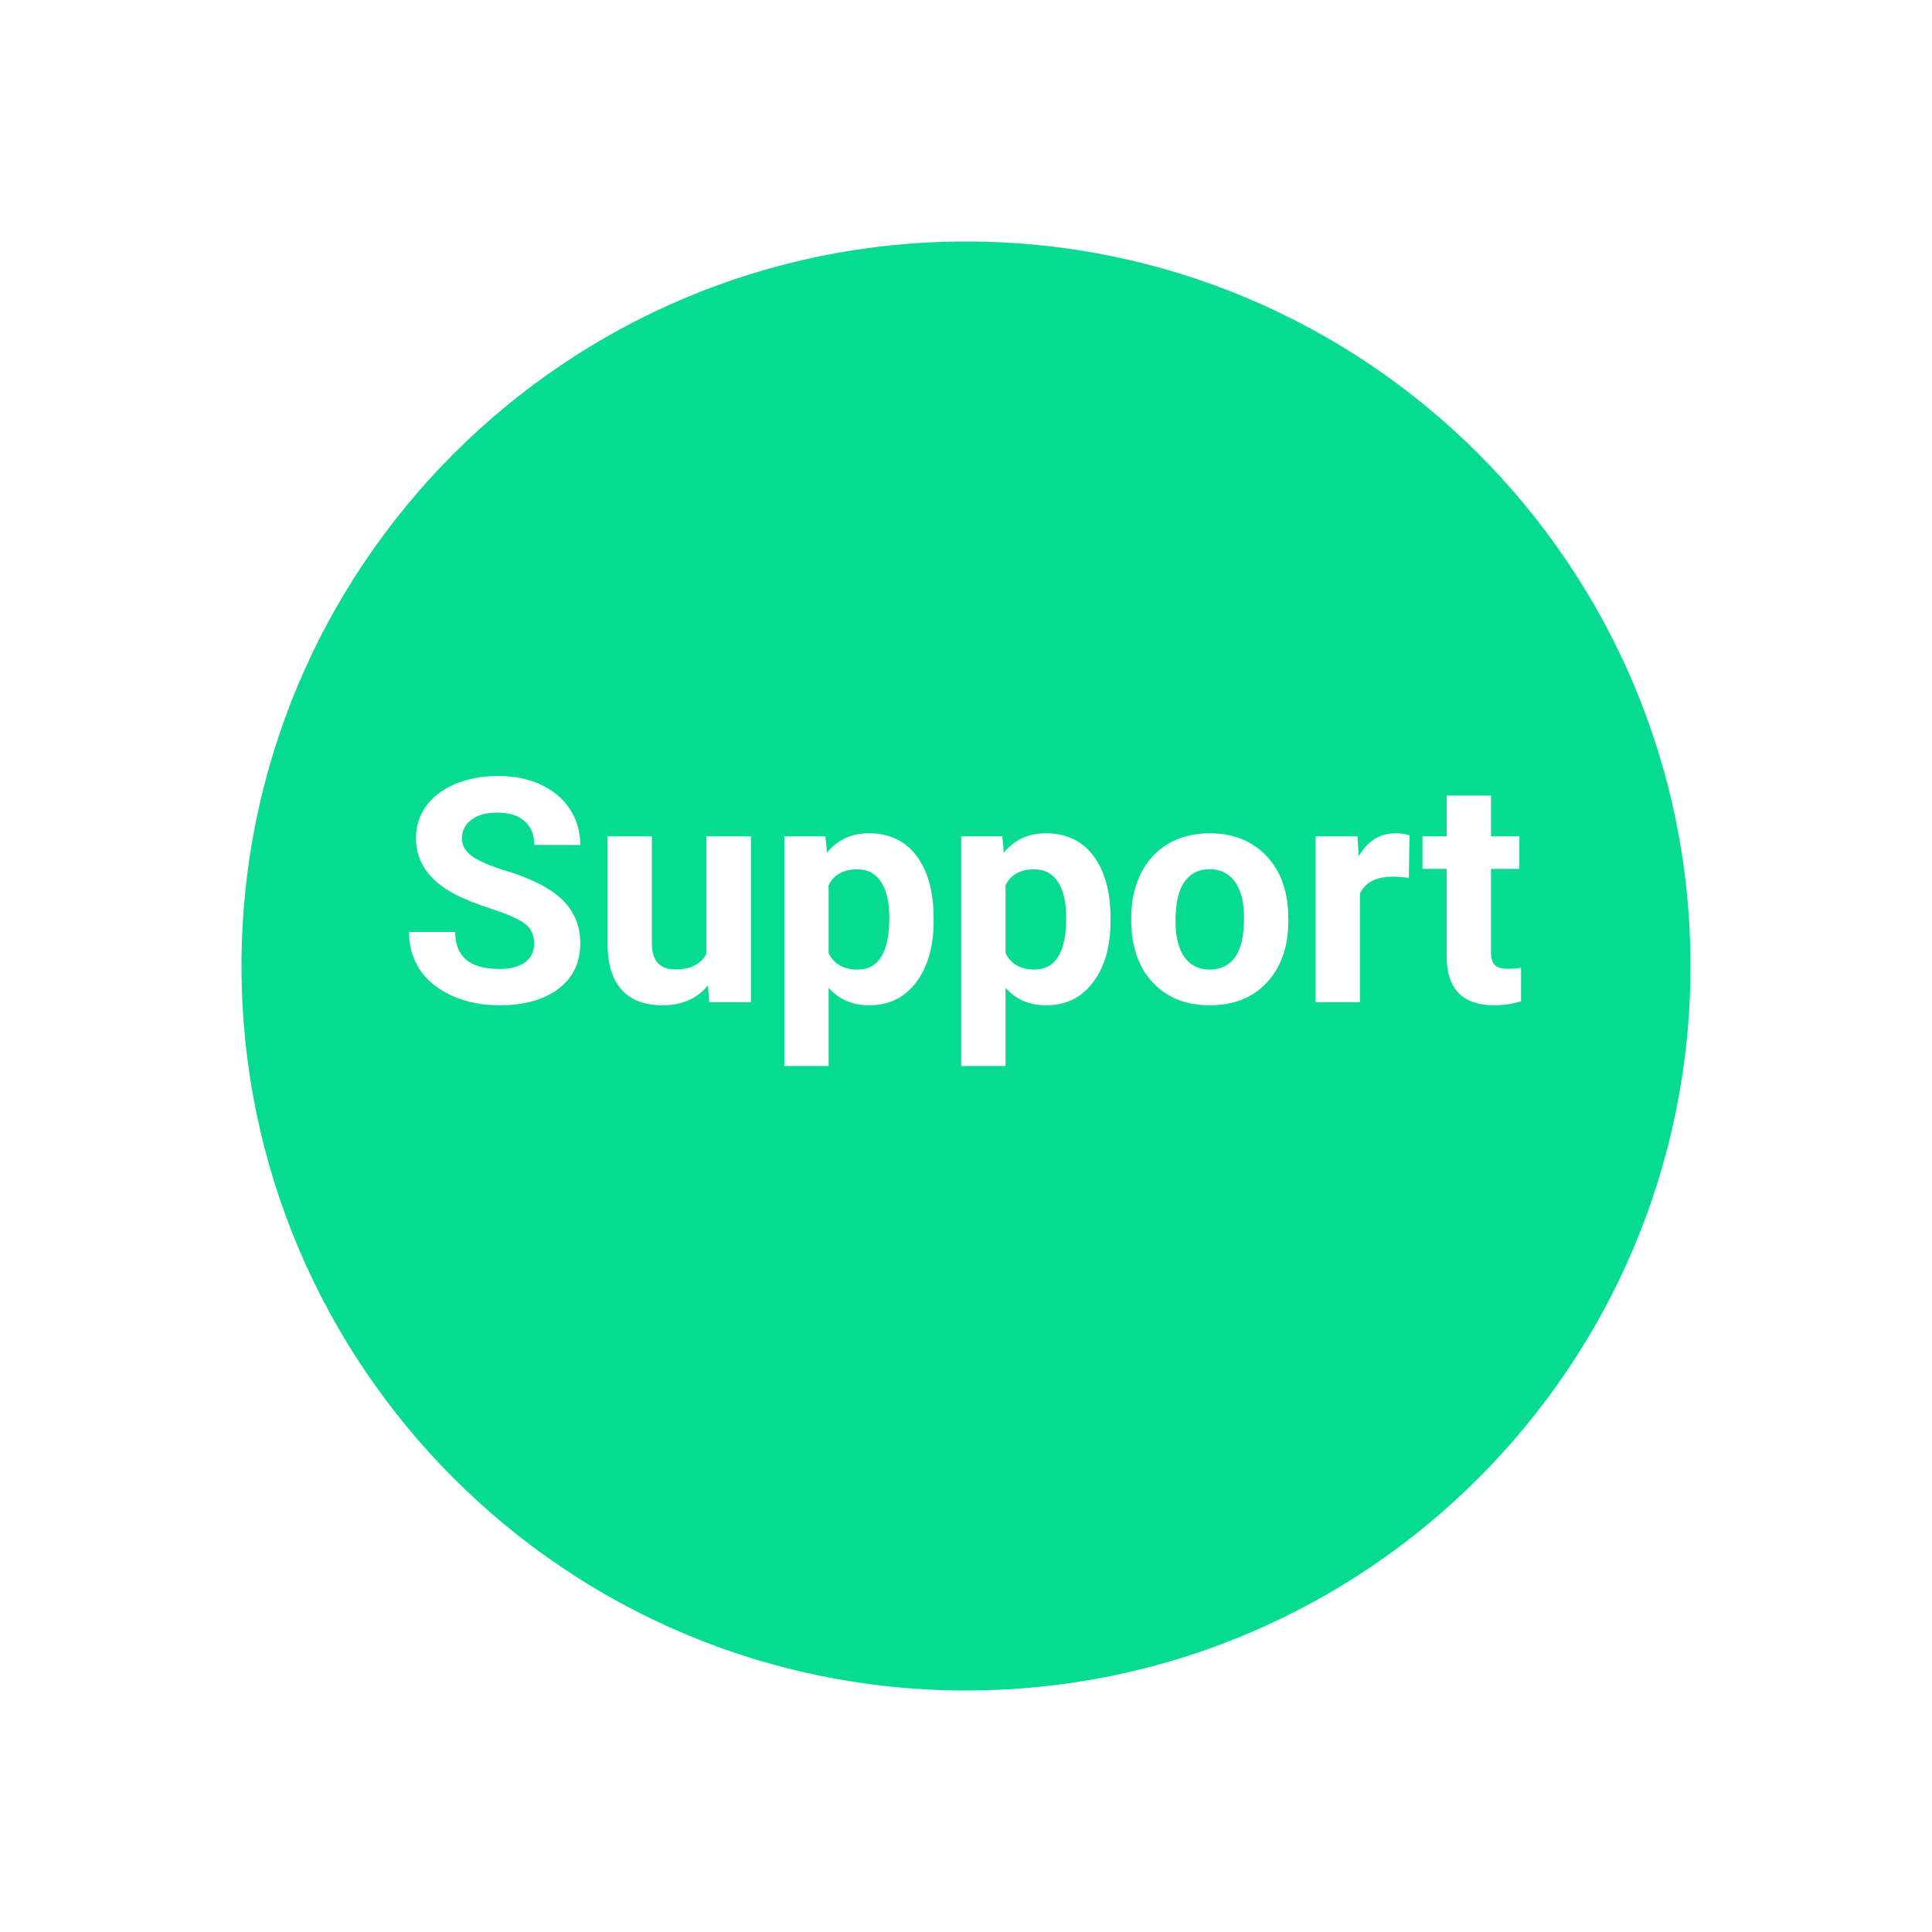 <svg width="80" height="80" viewBox="0 0 80 80" version="1.1" xmlns="http://www.w3.org/2000/svg" xmlns:xlink="http://www.w3.org/1999/xlink">
<title>Group</title>
<desc>Created using Figma</desc>
<g id="Canvas" transform="translate(-702 -11471)">
<g id="Group">
<g id="Ellipse 6" filter="url(#filter0_d)">
<use xlink:href="#path0_fill" transform="translate(712 11478)" fill="#07DA91"/>
<mask id="mask0_outline_ins">
<use xlink:href="#path0_fill" fill="white" transform="translate(712 11478)"/>
</mask>
<g mask="url(#mask0_outline_ins)">
<use xlink:href="#path1_stroke_2x" transform="translate(712 11478)" fill="#07DA91"/>
</g>
</g>
<g id="Support">
<use xlink:href="#path2_fill" transform="translate(718.5 11500.5)" fill="#FFFFFF"/>
</g>
</g>
</g>
<defs>
<filter id="filter0_d" filterUnits="userSpaceOnUse" x="702" y="11471" width="80" height="80" color-interpolation-filters="sRGB">
<feFlood flood-opacity="0" result="BackgroundImageFix"/>
<feColorMatrix in="SourceAlpha" type="matrix" values="0 0 0 0 0 0 0 0 0 0 0 0 0 0 0 0 0 0 255 0"/>
<feOffset dx="0" dy="3"/>
<feGaussianBlur stdDeviation="5"/>
<feColorMatrix type="matrix" values="0 0 0 0 0 0 0 0 0 0 0 0 0 0 0 0 0 0 0.05 0"/>
<feBlend mode="normal" in2="BackgroundImageFix" result="effect1_dropShadow"/>
<feBlend mode="normal" in="SourceGraphic" in2="effect1_dropShadow" result="shape"/>
</filter>
<path id="path0_fill" d="M 60 30C 60 46.569 46.569 60 30 60C 13.431 60 0 46.569 0 30C 0 13.431 13.431 0 30 0C 46.569 0 60 13.431 60 30Z"/>
<path id="path1_stroke_2x" d="M 59 30C 59 46.016 46.016 59 30 59L 30 61C 47.121 61 61 47.121 61 30L 59 30ZM 30 59C 13.984 59 1 46.016 1 30L -1 30C -1 47.121 12.879 61 30 61L 30 59ZM 1 30C 1 13.984 13.984 1 30 1L 30 -1C 12.879 -1 -1 12.879 -1 30L 1 30ZM 30 1C 46.016 1 59 13.984 59 30L 61 30C 61 12.879 47.121 -1 30 -1L 30 1Z"/>
<path id="path2_fill" d="M 5.618 9.575C 5.618 9.215 5.491 8.94 5.237 8.75C 4.983 8.555 4.526 8.352 3.866 8.141C 3.206 7.925 2.683 7.713 2.298 7.506C 1.248 6.939 0.724 6.175 0.724 5.214C 0.724 4.715 0.863 4.271 1.143 3.881C 1.426 3.488 1.83 3.181 2.355 2.961C 2.884 2.741 3.476 2.631 4.132 2.631C 4.792 2.631 5.381 2.751 5.897 2.993C 6.413 3.23 6.813 3.566 7.097 4.002C 7.384 4.438 7.528 4.933 7.528 5.487L 5.624 5.487C 5.624 5.064 5.491 4.736 5.224 4.503C 4.958 4.266 4.583 4.148 4.101 4.148C 3.635 4.148 3.273 4.247 3.015 4.446C 2.757 4.641 2.628 4.899 2.628 5.221C 2.628 5.521 2.778 5.773 3.079 5.976C 3.383 6.179 3.83 6.37 4.418 6.547C 5.501 6.873 6.291 7.277 6.786 7.76C 7.281 8.242 7.528 8.843 7.528 9.562C 7.528 10.362 7.226 10.991 6.621 11.448C 6.015 11.901 5.201 12.127 4.177 12.127C 3.466 12.127 2.818 11.998 2.234 11.74C 1.65 11.477 1.204 11.12 0.895 10.667C 0.59 10.214 0.438 9.689 0.438 9.093L 2.349 9.093C 2.349 10.113 2.958 10.623 4.177 10.623C 4.63 10.623 4.983 10.532 5.237 10.35C 5.491 10.163 5.618 9.905 5.618 9.575ZM 12.816 11.302C 12.363 11.852 11.737 12.127 10.937 12.127C 10.201 12.127 9.638 11.915 9.249 11.492C 8.863 11.069 8.667 10.449 8.658 9.632L 8.658 5.132L 10.493 5.132L 10.493 9.569C 10.493 10.284 10.819 10.642 11.47 10.642C 12.092 10.642 12.52 10.426 12.752 9.994L 12.752 5.132L 14.593 5.132L 14.593 12L 12.867 12L 12.816 11.302ZM 22.16 8.629C 22.16 9.687 21.919 10.536 21.436 11.175C 20.958 11.81 20.31 12.127 19.494 12.127C 18.8 12.127 18.239 11.886 17.811 11.403L 17.811 14.641L 15.977 14.641L 15.977 5.132L 17.678 5.132L 17.742 5.805C 18.186 5.271 18.766 5.005 19.481 5.005C 20.327 5.005 20.985 5.318 21.455 5.944C 21.925 6.571 22.16 7.434 22.16 8.534L 22.16 8.629ZM 20.325 8.496C 20.325 7.857 20.211 7.364 19.982 7.017C 19.758 6.67 19.43 6.497 18.998 6.497C 18.423 6.497 18.027 6.717 17.811 7.157L 17.811 9.969C 18.036 10.421 18.436 10.648 19.011 10.648C 19.887 10.648 20.325 9.931 20.325 8.496ZM 29.485 8.629C 29.485 9.687 29.244 10.536 28.761 11.175C 28.283 11.81 27.636 12.127 26.819 12.127C 26.125 12.127 25.564 11.886 25.137 11.403L 25.137 14.641L 23.302 14.641L 23.302 5.132L 25.003 5.132L 25.067 5.805C 25.511 5.271 26.091 5.005 26.806 5.005C 27.652 5.005 28.311 5.318 28.78 5.944C 29.25 6.571 29.485 7.434 29.485 8.534L 29.485 8.629ZM 27.65 8.496C 27.65 7.857 27.536 7.364 27.308 7.017C 27.083 6.67 26.755 6.497 26.324 6.497C 25.748 6.497 25.352 6.717 25.137 7.157L 25.137 9.969C 25.361 10.421 25.761 10.648 26.336 10.648C 27.212 10.648 27.65 9.931 27.65 8.496ZM 30.342 8.502C 30.342 7.821 30.473 7.214 30.735 6.681C 30.998 6.147 31.374 5.735 31.865 5.443C 32.36 5.151 32.934 5.005 33.585 5.005C 34.512 5.005 35.268 5.288 35.852 5.855C 36.44 6.423 36.768 7.193 36.835 8.166L 36.848 8.636C 36.848 9.689 36.554 10.536 35.966 11.175C 35.378 11.81 34.588 12.127 33.598 12.127C 32.608 12.127 31.817 11.81 31.224 11.175C 30.636 10.54 30.342 9.677 30.342 8.585L 30.342 8.502ZM 32.176 8.636C 32.176 9.287 32.299 9.787 32.544 10.134C 32.79 10.477 33.141 10.648 33.598 10.648C 34.042 10.648 34.389 10.479 34.639 10.14C 34.889 9.797 35.014 9.251 35.014 8.502C 35.014 7.863 34.889 7.368 34.639 7.017C 34.389 6.666 34.038 6.49 33.585 6.49C 33.137 6.49 32.79 6.666 32.544 7.017C 32.299 7.364 32.176 7.904 32.176 8.636ZM 41.837 6.852C 41.588 6.818 41.368 6.801 41.177 6.801C 40.483 6.801 40.028 7.036 39.812 7.506L 39.812 12L 37.978 12L 37.978 5.132L 39.711 5.132L 39.762 5.951C 40.13 5.32 40.64 5.005 41.291 5.005C 41.495 5.005 41.685 5.032 41.863 5.087L 41.837 6.852ZM 45.24 3.443L 45.24 5.132L 46.414 5.132L 46.414 6.478L 45.24 6.478L 45.24 9.905C 45.24 10.159 45.288 10.341 45.386 10.451C 45.483 10.561 45.669 10.616 45.944 10.616C 46.148 10.616 46.327 10.601 46.484 10.572L 46.484 11.962C 46.124 12.072 45.754 12.127 45.373 12.127C 44.087 12.127 43.431 11.477 43.405 10.178L 43.405 6.478L 42.402 6.478L 42.402 5.132L 43.405 5.132L 43.405 3.443L 45.24 3.443Z"/>
</defs>
</svg>

